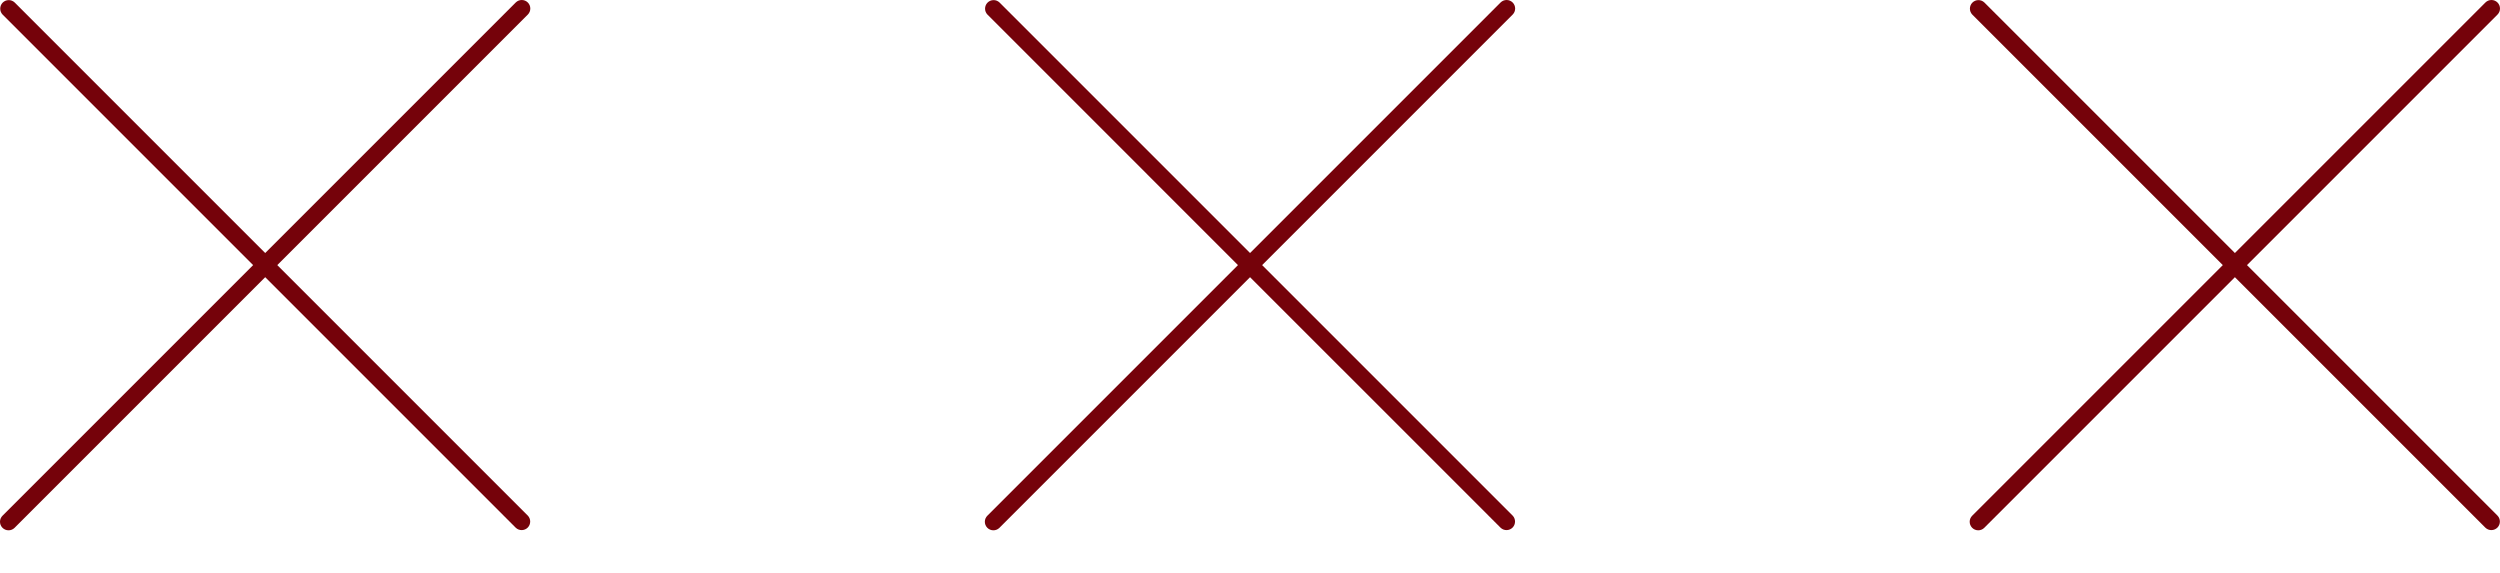 <svg width="48px" height="11px" viewBox="0 0 48 11" version="1.1" xmlns="http://www.w3.org/2000/svg" xmlns:xlink="http://www.w3.org/1999/xlink">
    <g id="Page-1" stroke="none" stroke-width="1" fill="#75020A" fill-rule="evenodd">
        <g id="Producto" transform="translate(-776, -2583)" fill="#75020A" fill-rule="nonzero">
            <g id="Group-4" transform="translate(776, 2583)">
                <g id="cancel-copy-3">
                    <path fill="#75020A" d="M5.324,5.09 L10.134,0.28 C10.198,0.216 10.198,0.112 10.134,0.048 C10.07,-0.016 9.966,-0.016 9.902,0.048 L5.092,4.858 L0.282,0.048 C0.217,-0.015 0.113,-0.013 0.05,0.052 C-0.011,0.116 -0.011,0.217 0.05,0.28 L4.86,5.09 L0.05,9.9 C-0.015,9.963 -0.017,10.066 0.046,10.132 C0.109,10.197 0.213,10.199 0.278,10.136 C0.28,10.134 0.281,10.133 0.282,10.132 L5.092,5.322 L9.902,10.132 C9.967,10.195 10.071,10.193 10.134,10.128 C10.195,10.064 10.195,9.963 10.134,9.9 L5.324,5.09 Z" id="Path"></path>
                </g>
                <g fill="#75020A" id="cancel-copy-4" transform="translate(18.909, 0)">
                    <path d="M5.324,5.09 L10.134,0.28 C10.198,0.216 10.198,0.112 10.134,0.048 C10.07,-0.016 9.966,-0.016 9.902,0.048 L5.092,4.858 L0.282,0.048 C0.217,-0.015 0.113,-0.013 0.05,0.052 C-0.011,0.116 -0.011,0.217 0.05,0.28 L4.86,5.09 L0.05,9.9 C-0.015,9.963 -0.017,10.066 0.046,10.132 C0.109,10.197 0.213,10.199 0.278,10.136 C0.28,10.134 0.281,10.133 0.282,10.132 L5.092,5.322 L9.902,10.132 C9.967,10.195 10.071,10.193 10.134,10.128 C10.195,10.064 10.195,9.963 10.134,9.9 L5.324,5.09 Z" id="Path"></path>
                </g>
                <g fill="#75020A" id="cancel-copy-5" transform="translate(37.818, 0)">
                    <path d="M5.324,5.09 L10.134,0.28 C10.198,0.216 10.198,0.112 10.134,0.048 C10.07,-0.016 9.966,-0.016 9.902,0.048 L5.092,4.858 L0.282,0.048 C0.217,-0.015 0.113,-0.013 0.05,0.052 C-0.011,0.116 -0.011,0.217 0.05,0.28 L4.86,5.09 L0.05,9.9 C-0.015,9.963 -0.017,10.066 0.046,10.132 C0.109,10.197 0.213,10.199 0.278,10.136 C0.28,10.134 0.281,10.133 0.282,10.132 L5.092,5.322 L9.902,10.132 C9.967,10.195 10.071,10.193 10.134,10.128 C10.195,10.064 10.195,9.963 10.134,9.9 L5.324,5.09 Z" id="Path"></path>
                </g>
            </g>
        </g>
    </g>
</svg>